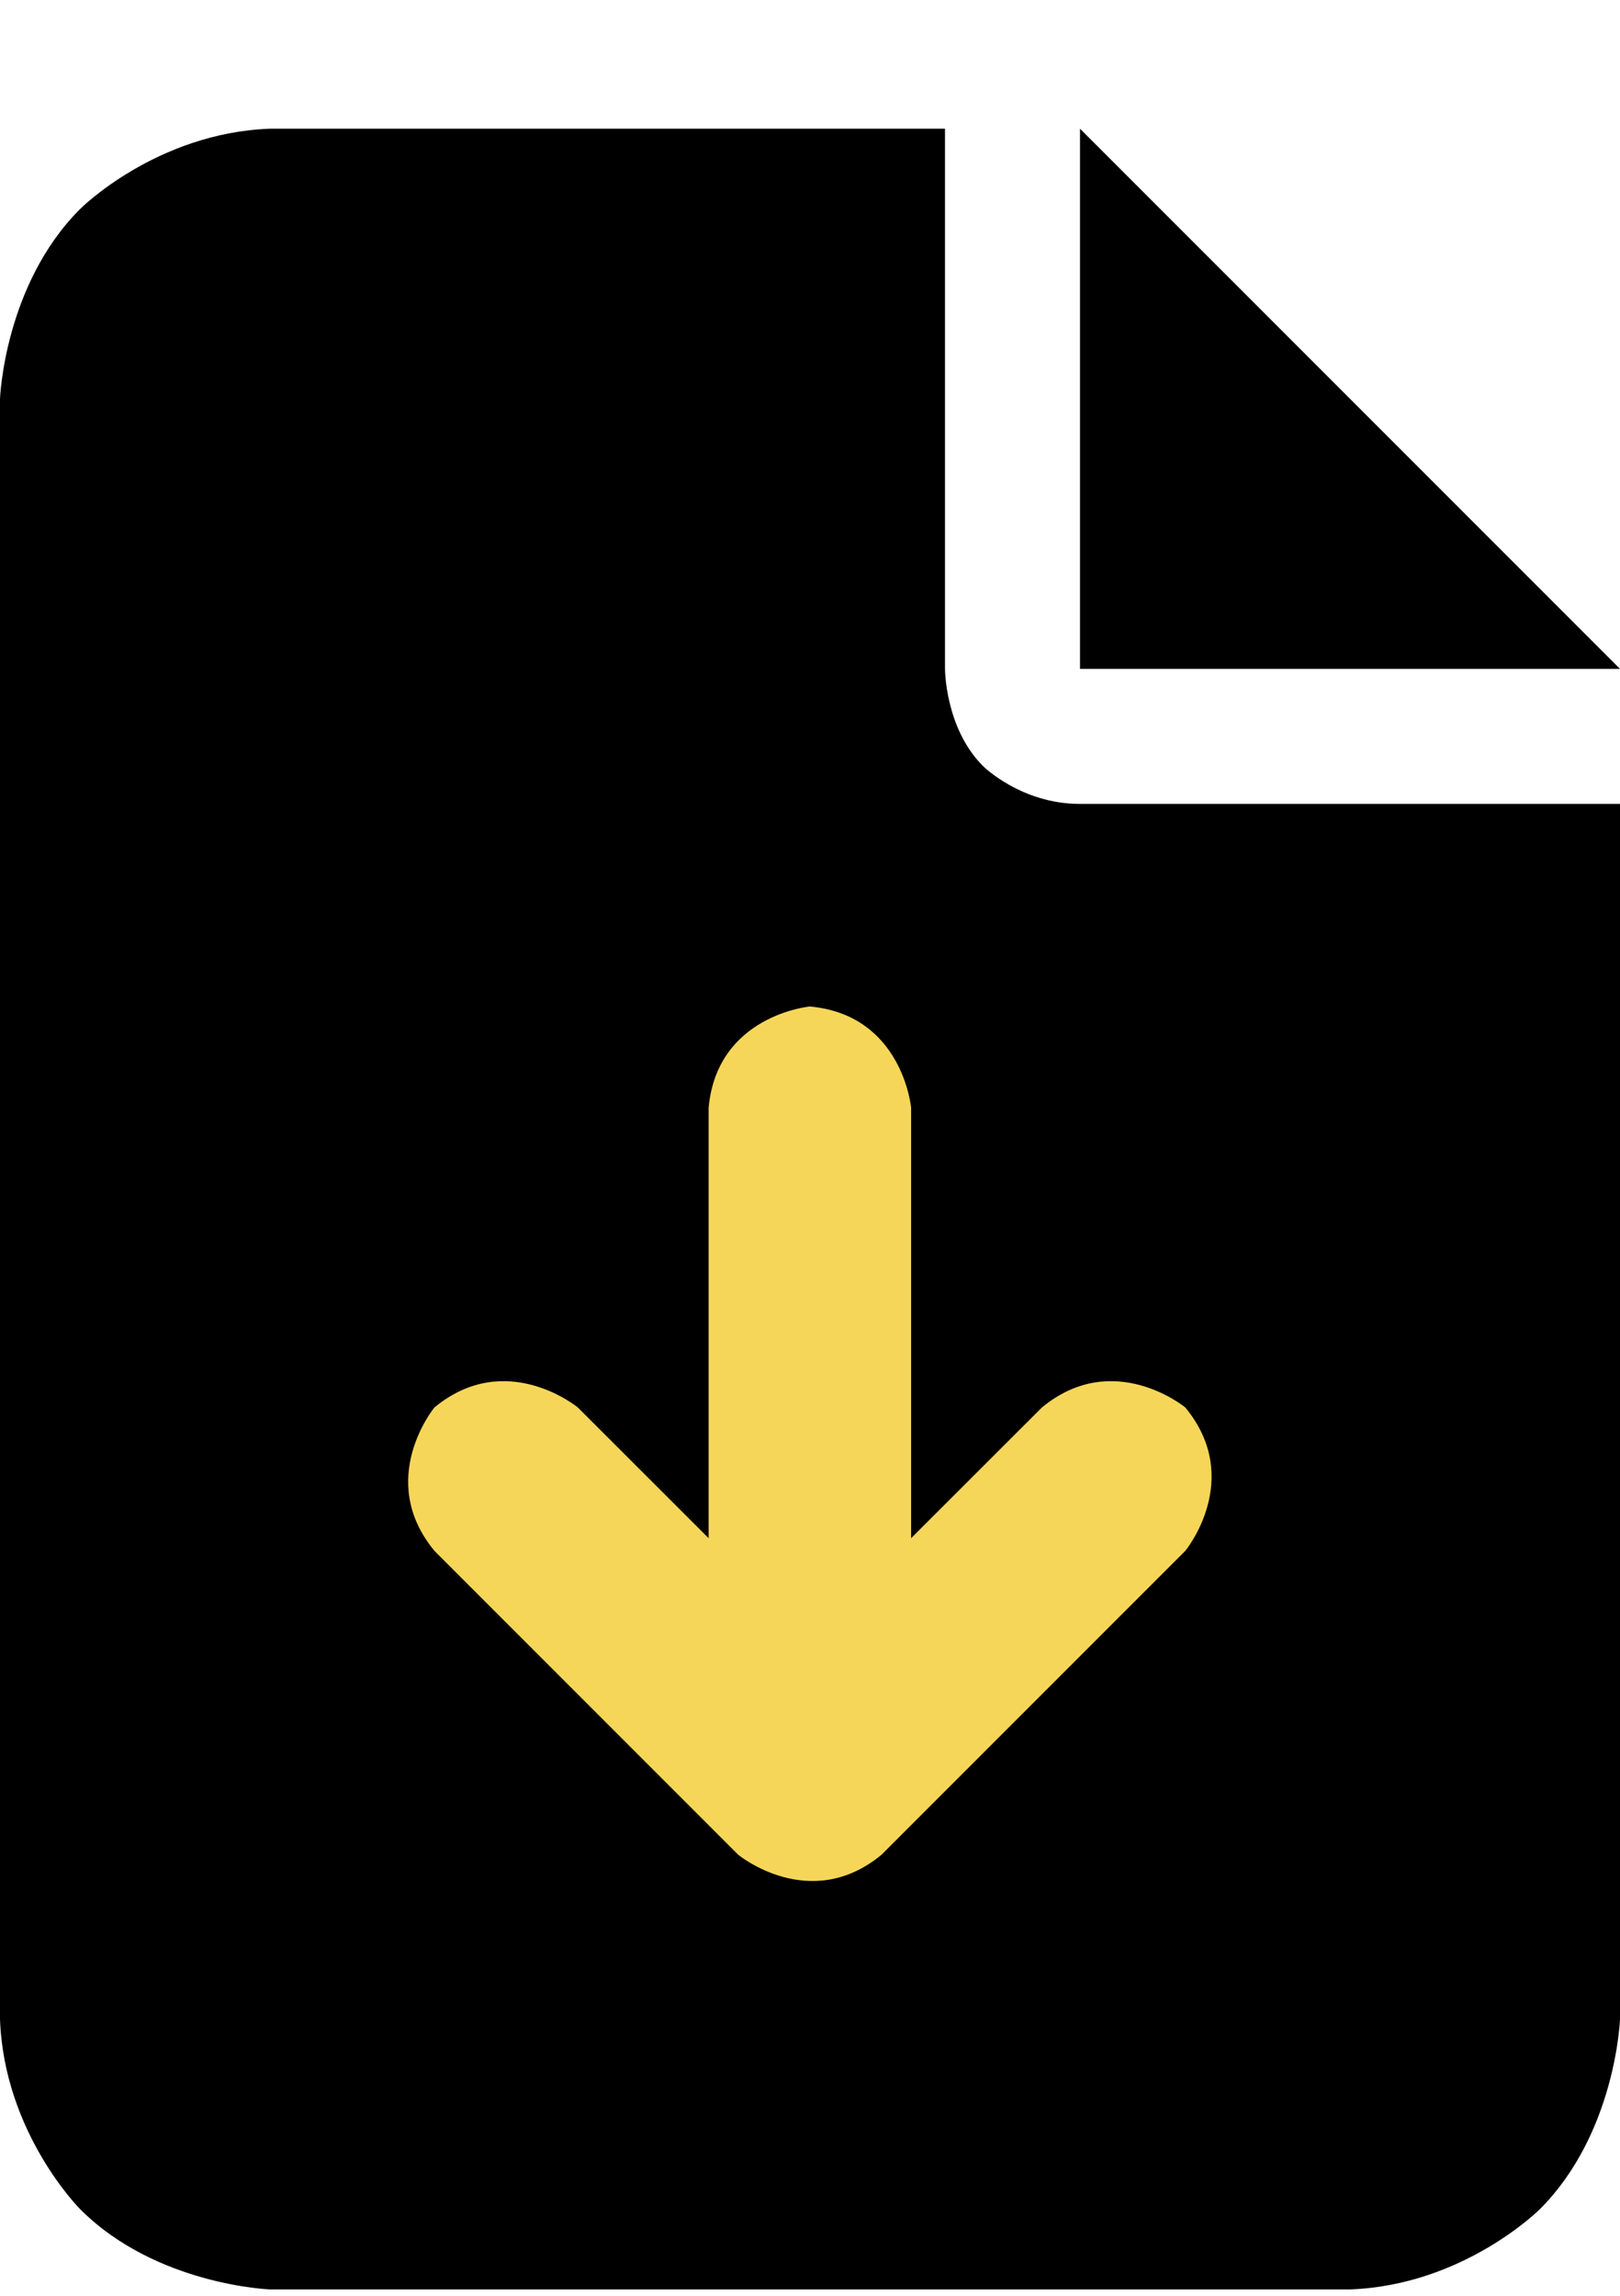 <svg width="12" height="17" viewBox="0 0 12 17" fill="none" xmlns="http://www.w3.org/2000/svg">
<path d="M2 0.953C1.156 0.984 0.594 1.547 0.594 1.547C0.031 2.109 0 2.953 0 2.953V14.953C0.031 15.797 0.594 16.359 0.594 16.359C1.156 16.922 2 16.953 2 16.953H10C10.844 16.922 11.406 16.359 11.406 16.359C11.969 15.797 12 14.953 12 14.953V5.953H8C7.562 5.953 7.281 5.672 7.281 5.672C7 5.391 7 4.953 7 4.953V0.953H2Z" fill="black"/>
<path d="M8 0.953V4.953V0.953V4.953H12L8 0.953Z" fill="black"/>
<path d="M6.749 8.203V11.39L7.718 10.422C8.249 9.984 8.78 10.422 8.78 10.422C9.218 10.953 8.78 11.484 8.78 11.484L6.53 13.734C5.999 14.172 5.468 13.734 5.468 13.734L3.218 11.484C2.78 10.953 3.218 10.422 3.218 10.422C3.749 9.984 4.28 10.422 4.28 10.422L5.249 11.39V8.203C5.312 7.516 5.999 7.453 5.999 7.453C6.687 7.516 6.749 8.203 6.749 8.203Z" fill="#F6D659"/>
</svg>
